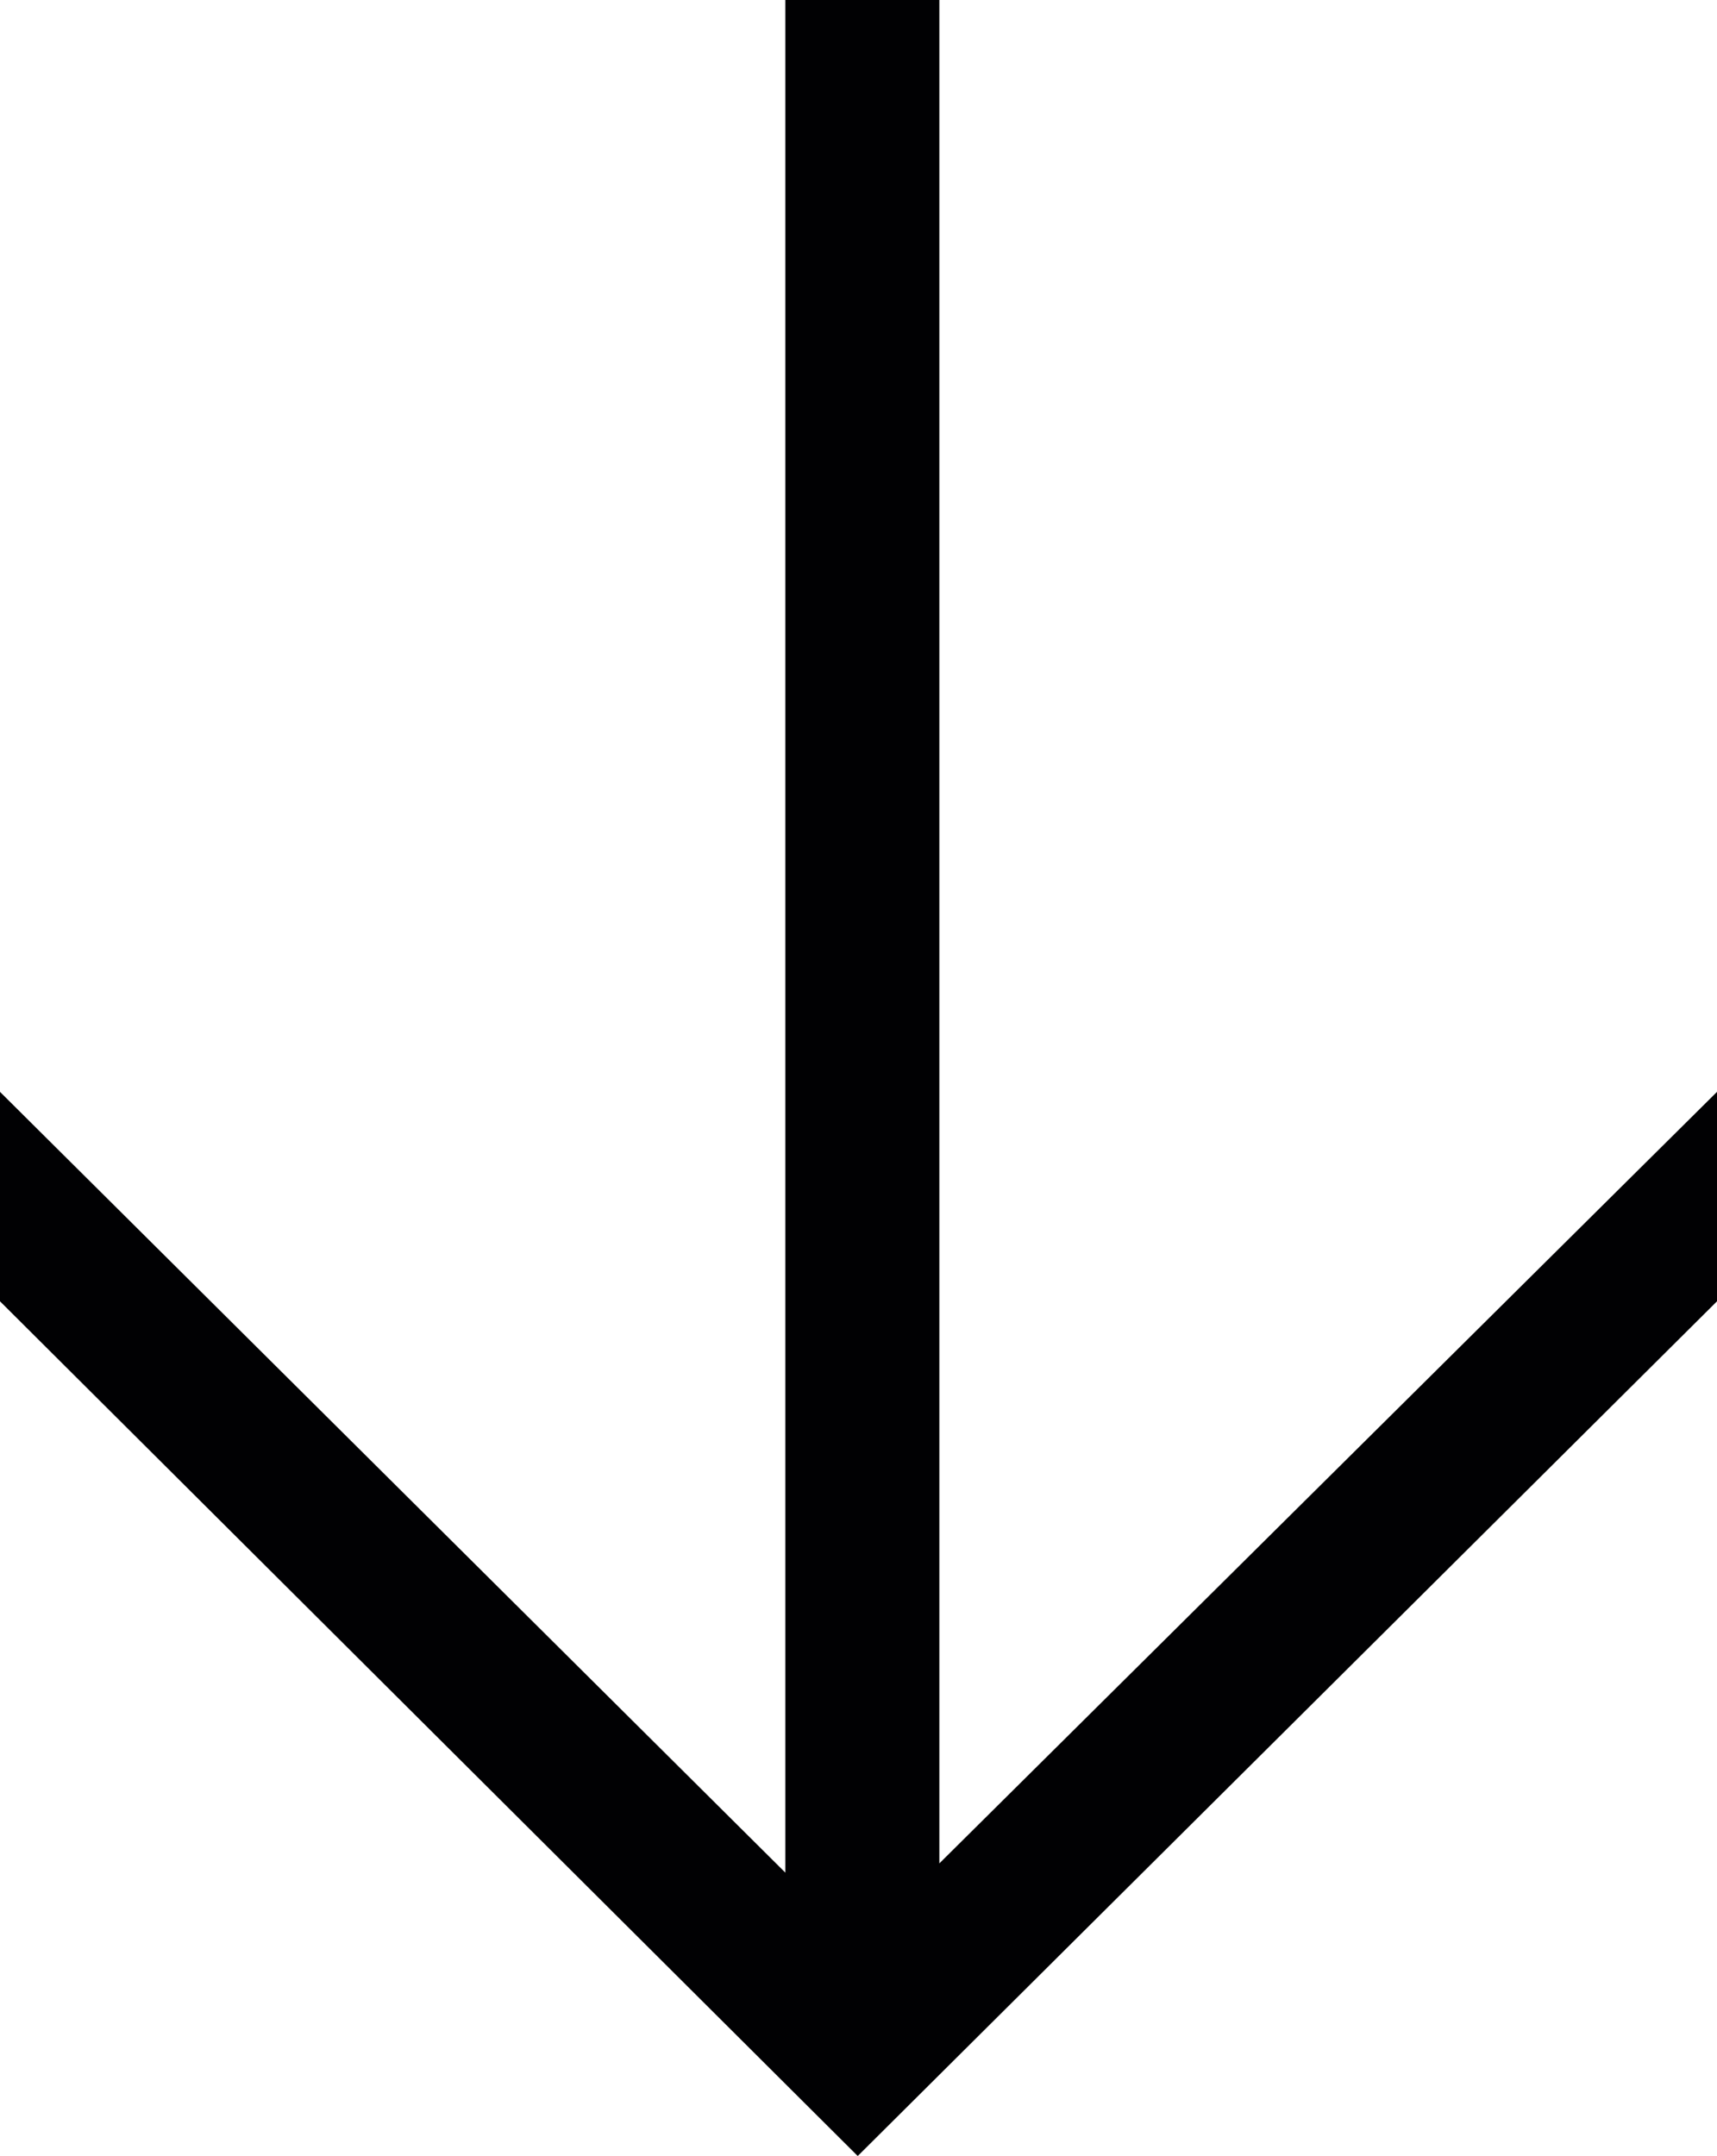 <svg id="3e774744-c7a7-48f3-8fdd-96960aa74a89" data-name="Calque 1" xmlns="http://www.w3.org/2000/svg" viewBox="0 0 11.15 14"><defs><style>.\38 7d0e3a4-d1c5-4a8f-b425-4d8455f2cf73{fill:#010103;}</style></defs><title>arrow-down</title><polygon class="87d0e3a4-d1c5-4a8f-b425-4d8455f2cf73" points="11.15 8.45 5.57 14 0 8.45 0 7.09 5.1 12.16 5.1 0 6.1 0 6.1 12.1 11.15 7.09 11.15 8.45"/></svg>